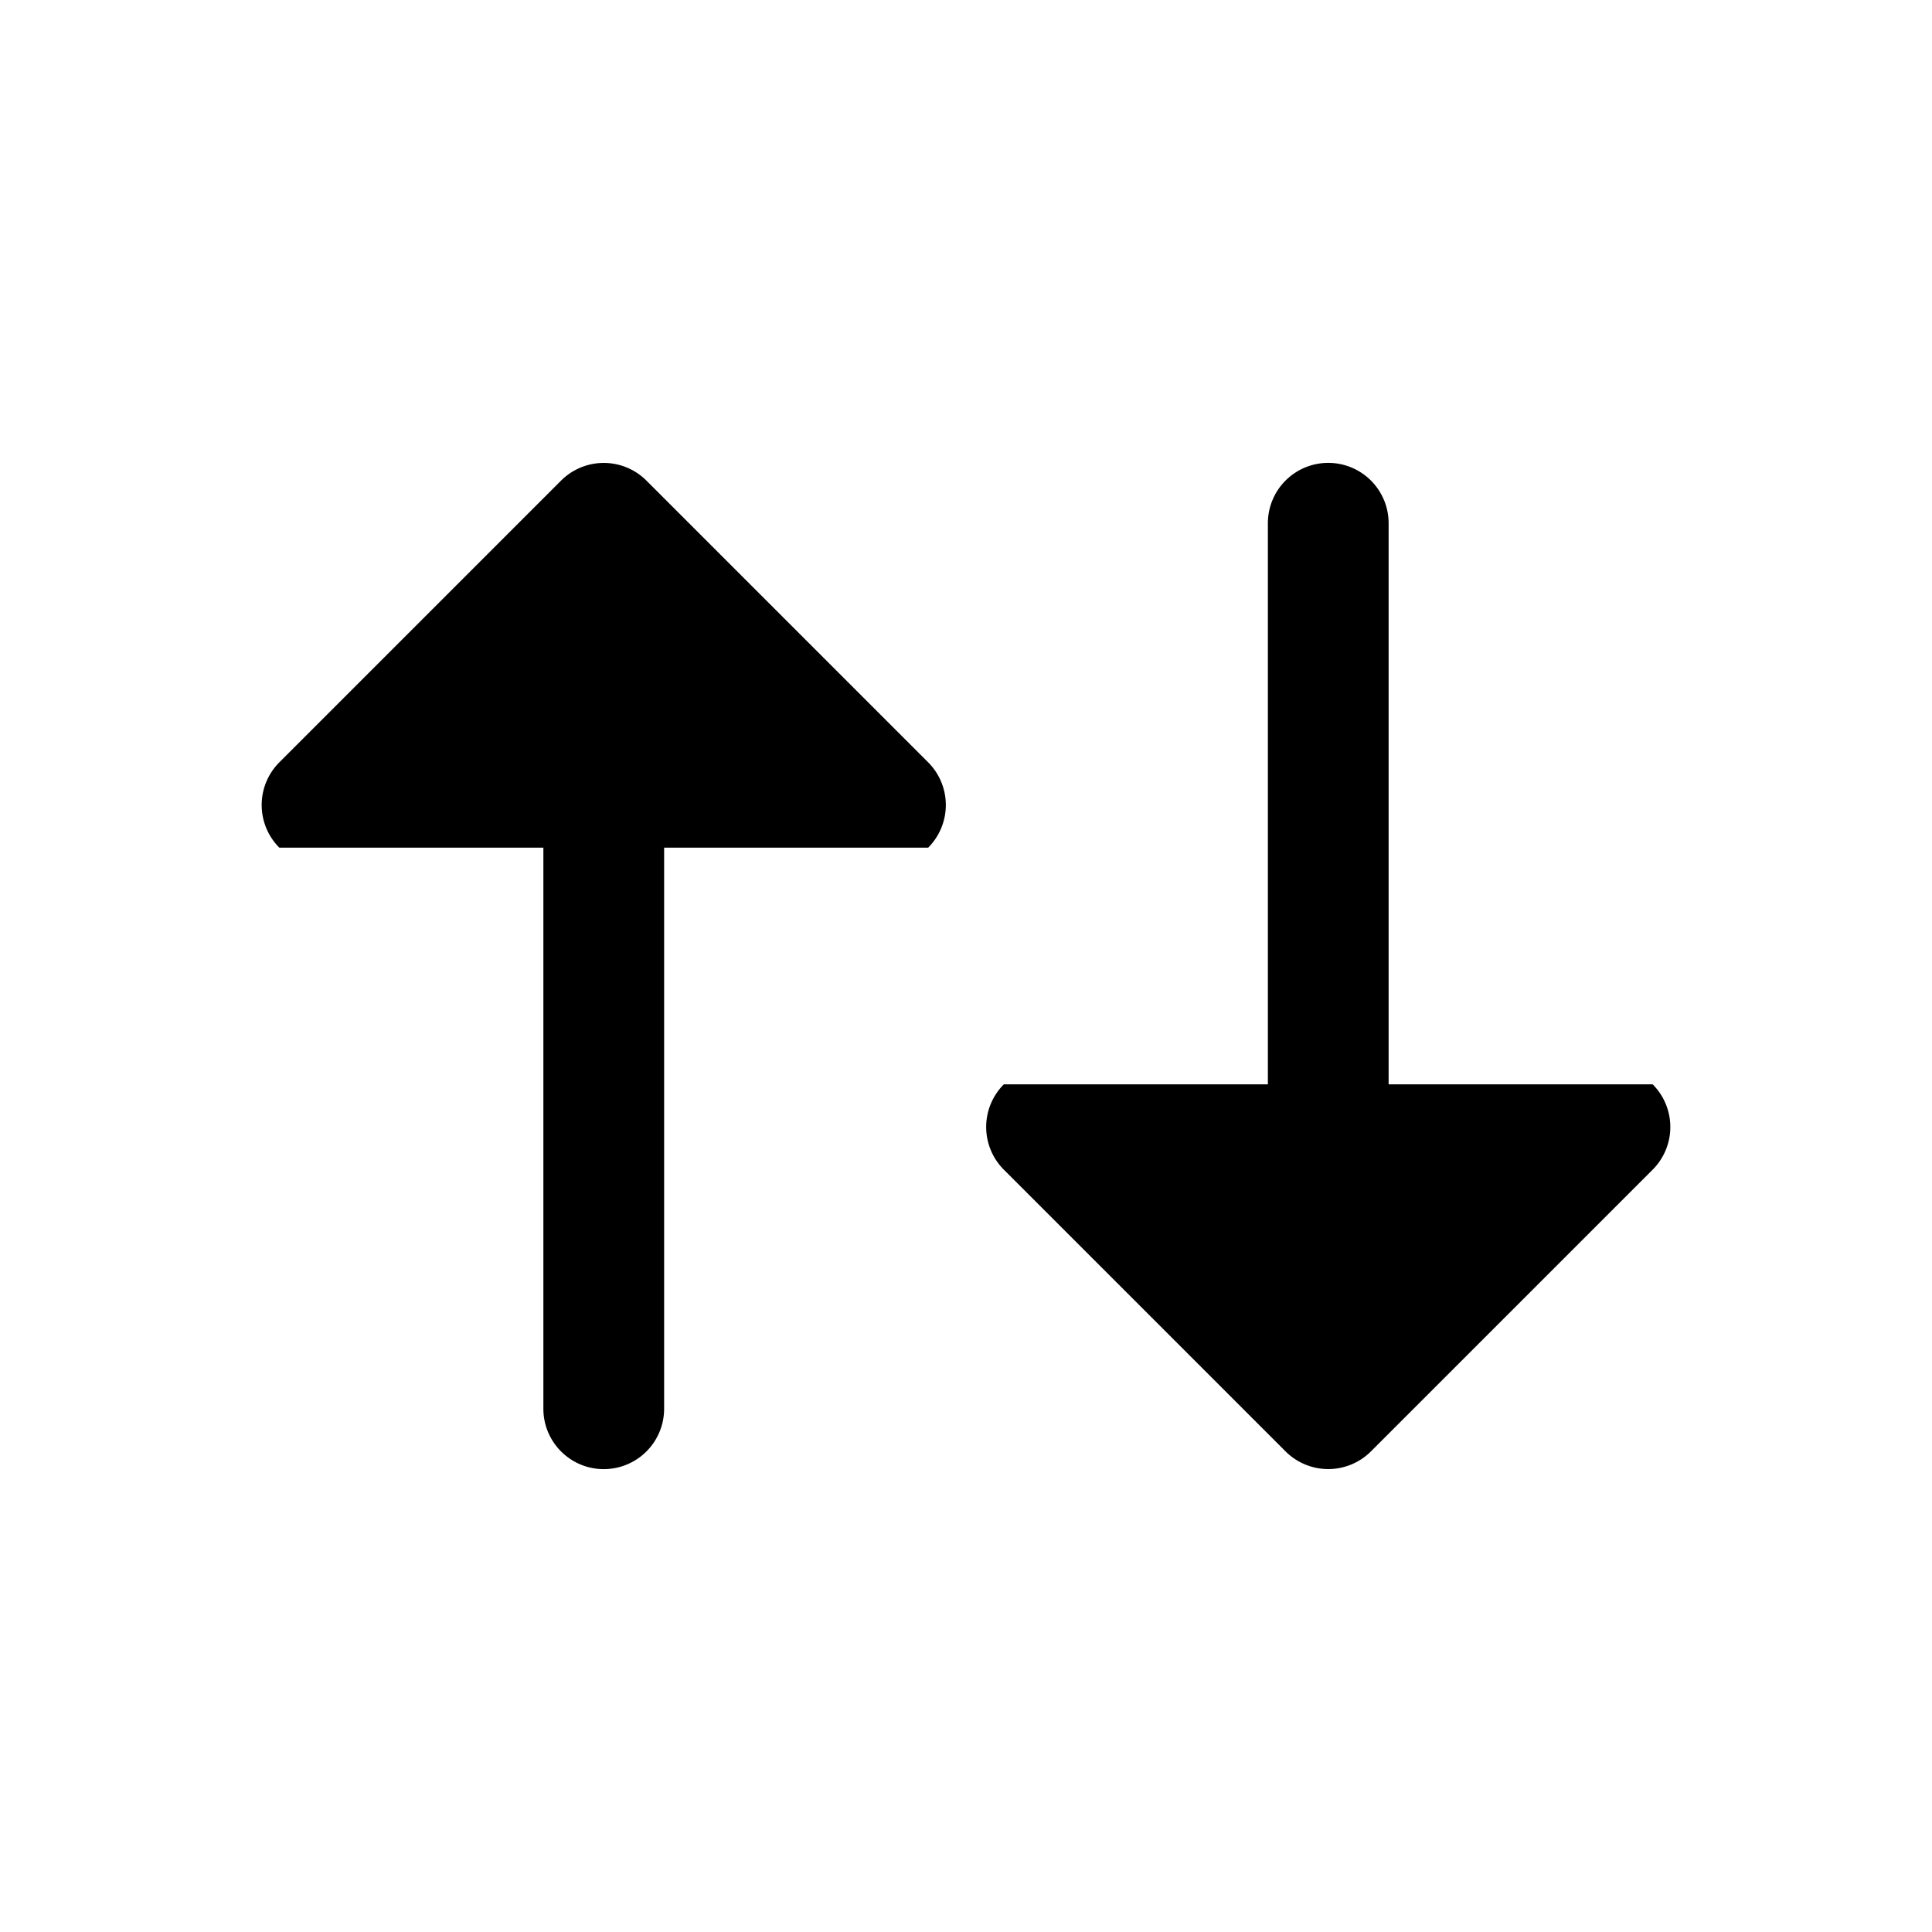 <svg width="24" height="24" fill="currentColor" viewBox="0 0 24 24" xmlns="http://www.w3.org/2000/svg"><path d="M7.5 18.25a.75.75 0 0 0 .75-.75v-6.97h3.28a.75.75 0 0 0 0-1.06l-3.5-3.5a.75.75 0 0 0-1.06 0l-3.5 3.5a.75.75 0 0 0 0 1.06h3.28v6.97c0 .414.336.75.75.75m9-12.5a.75.75 0 0 1 .75.75v6.97h3.28a.75.75 0 0 1 0 1.06l-3.5 3.5a.75.75 0 0 1-1.06 0l-3.5-3.5a.75.75 0 0 1 0-1.06h3.28V6.5a.75.75 0 0 1 .75-.75"/></svg>